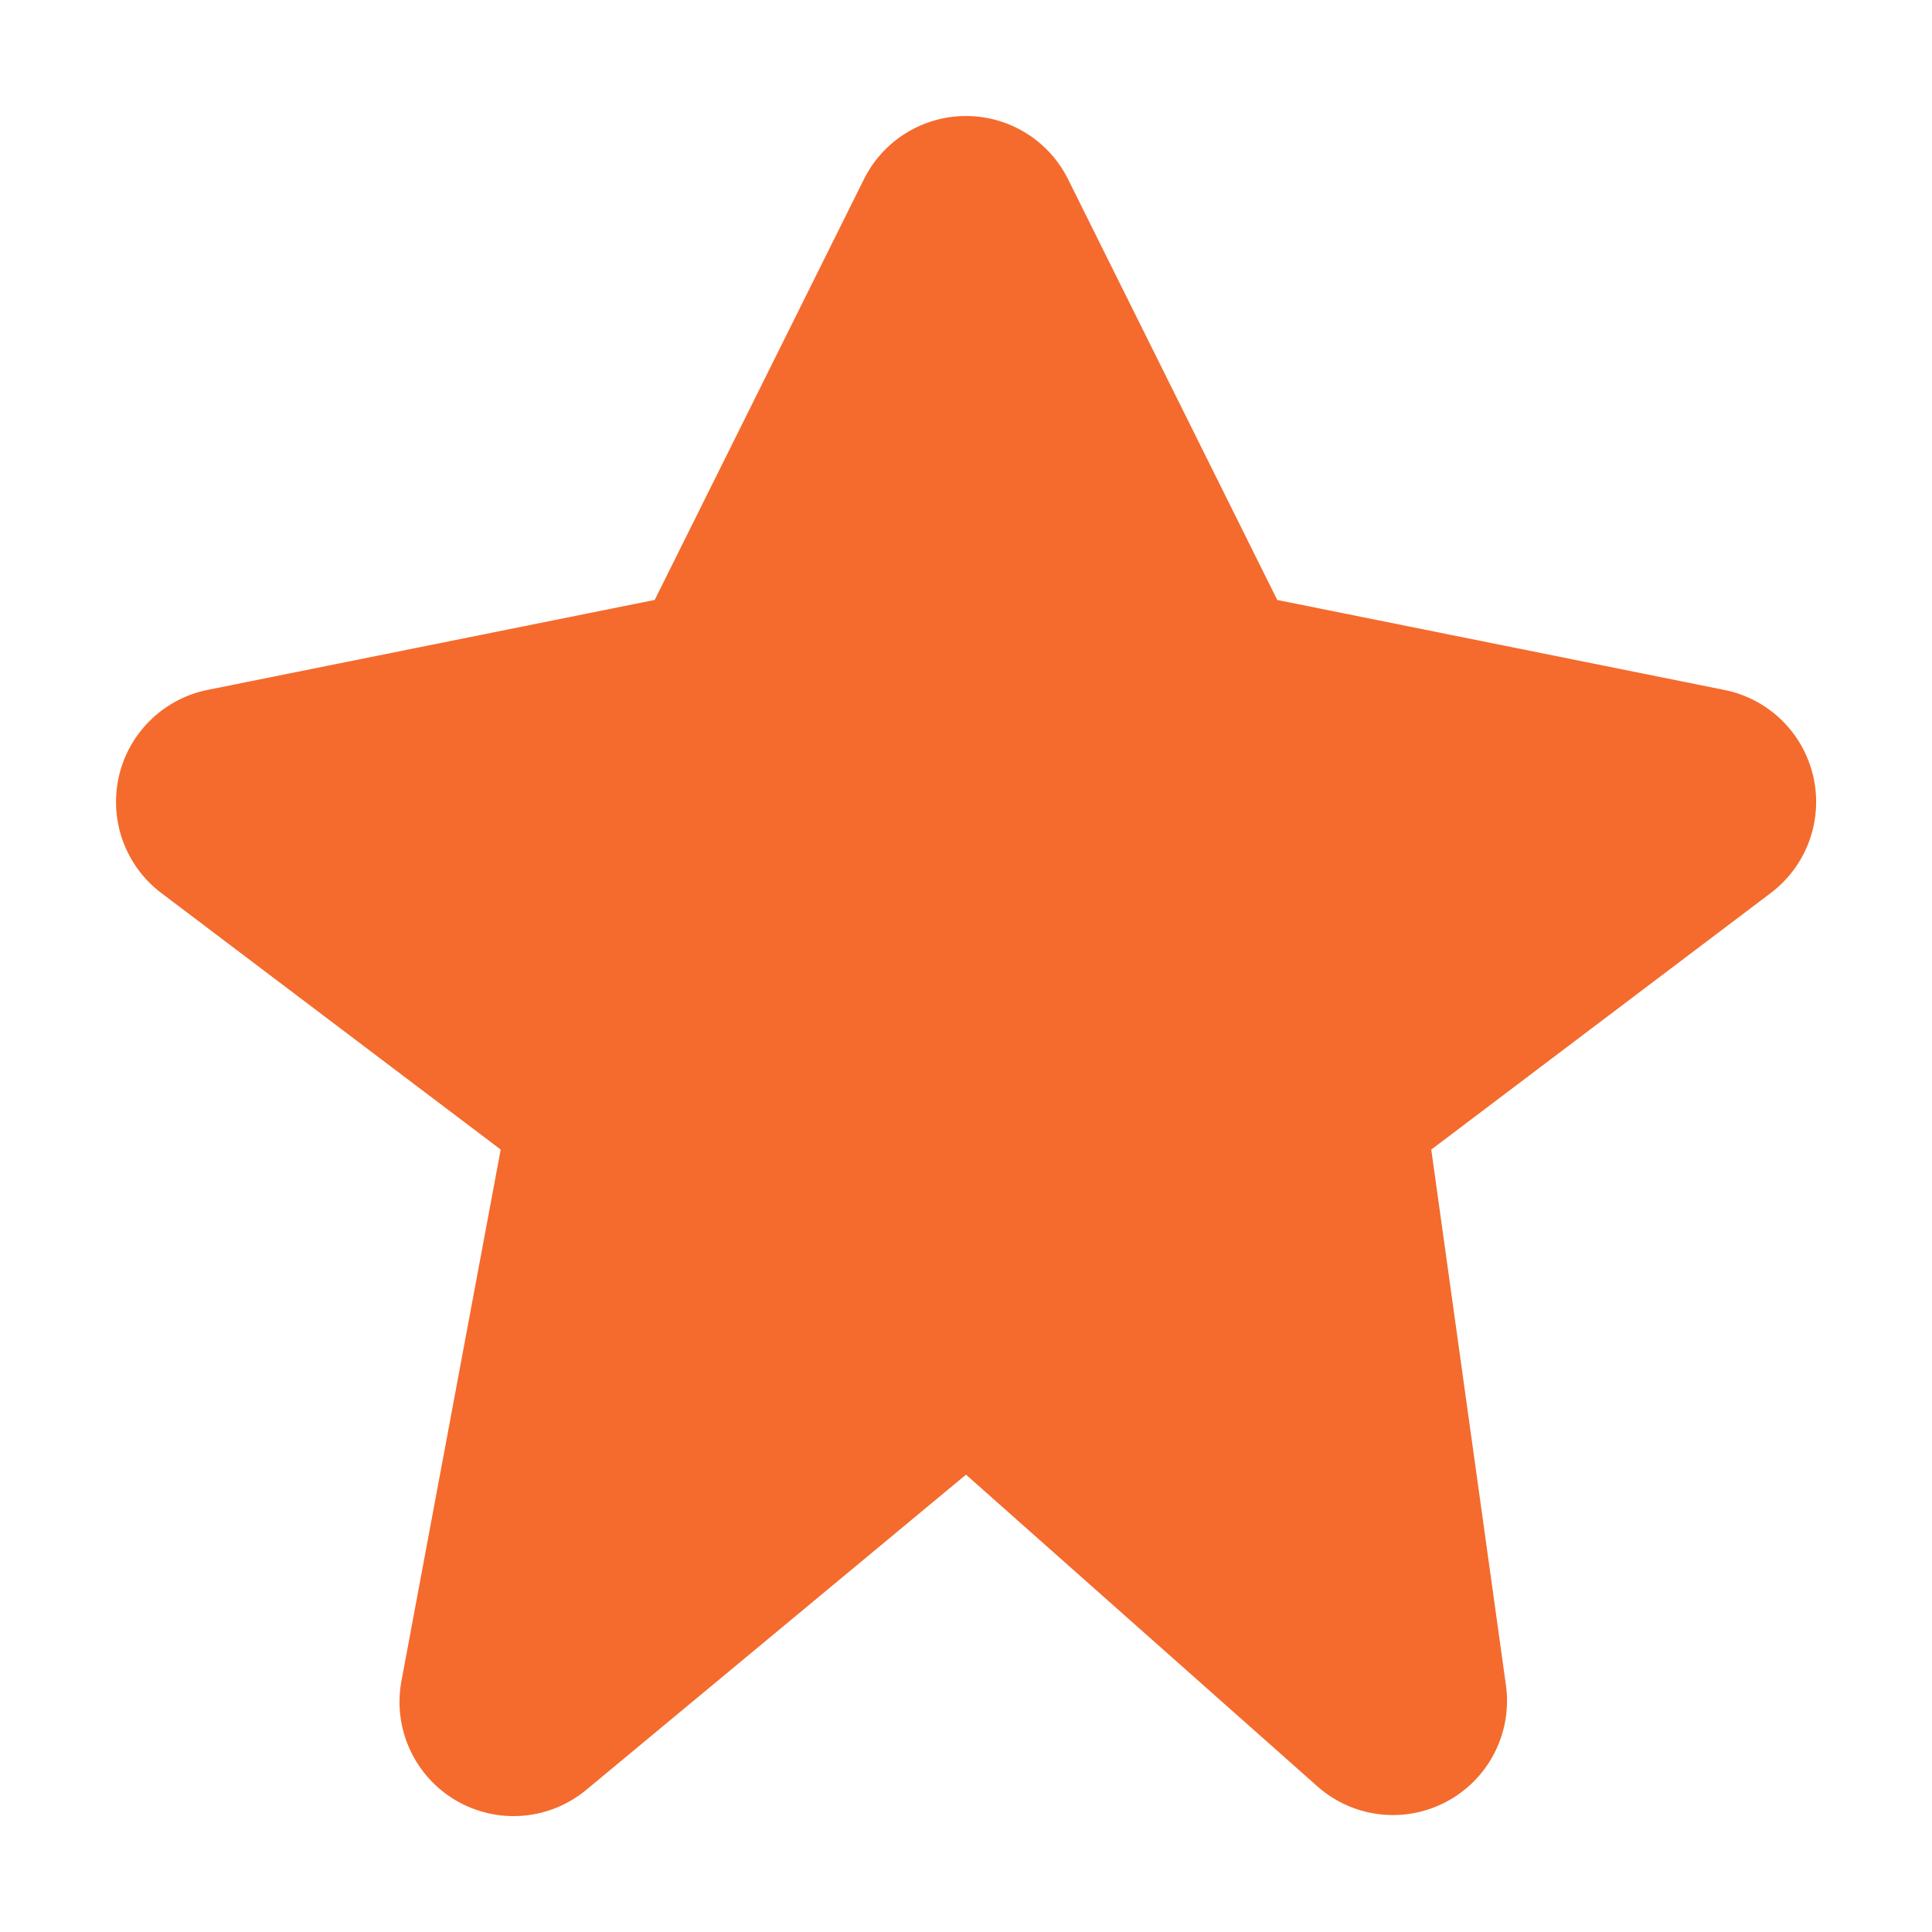 <svg class="icon" viewBox="0 0 1024 1024" xmlns="http://www.w3.org/2000/svg" data-spm-anchor-id="a313x.7781069.0.i18" width="32" height="32"><defs><style/></defs><path d="M512 781.599L310.764 948.634a60.375 60.375 0 01-85.115-7.988 60.58 60.58 0 01-12.862-49.746l52.593-281.62L85.484 473.313a60.58 60.58 0 0124.494-107.643l237.035-47.698L457.892 95.027a60.416 60.416 0 01108.216 0l110.858 222.966 237.036 47.698a60.518 60.518 0 0124.514 107.643L758.6 609.3l39.567 283.812a60.518 60.518 0 01-51.507 68.322 60.375 60.375 0 01-48.435-14.644L512 781.6z" data-spm-anchor-id="a313x.7781069.0.i16" class="selected" fill="#f46b2d"/></svg>
